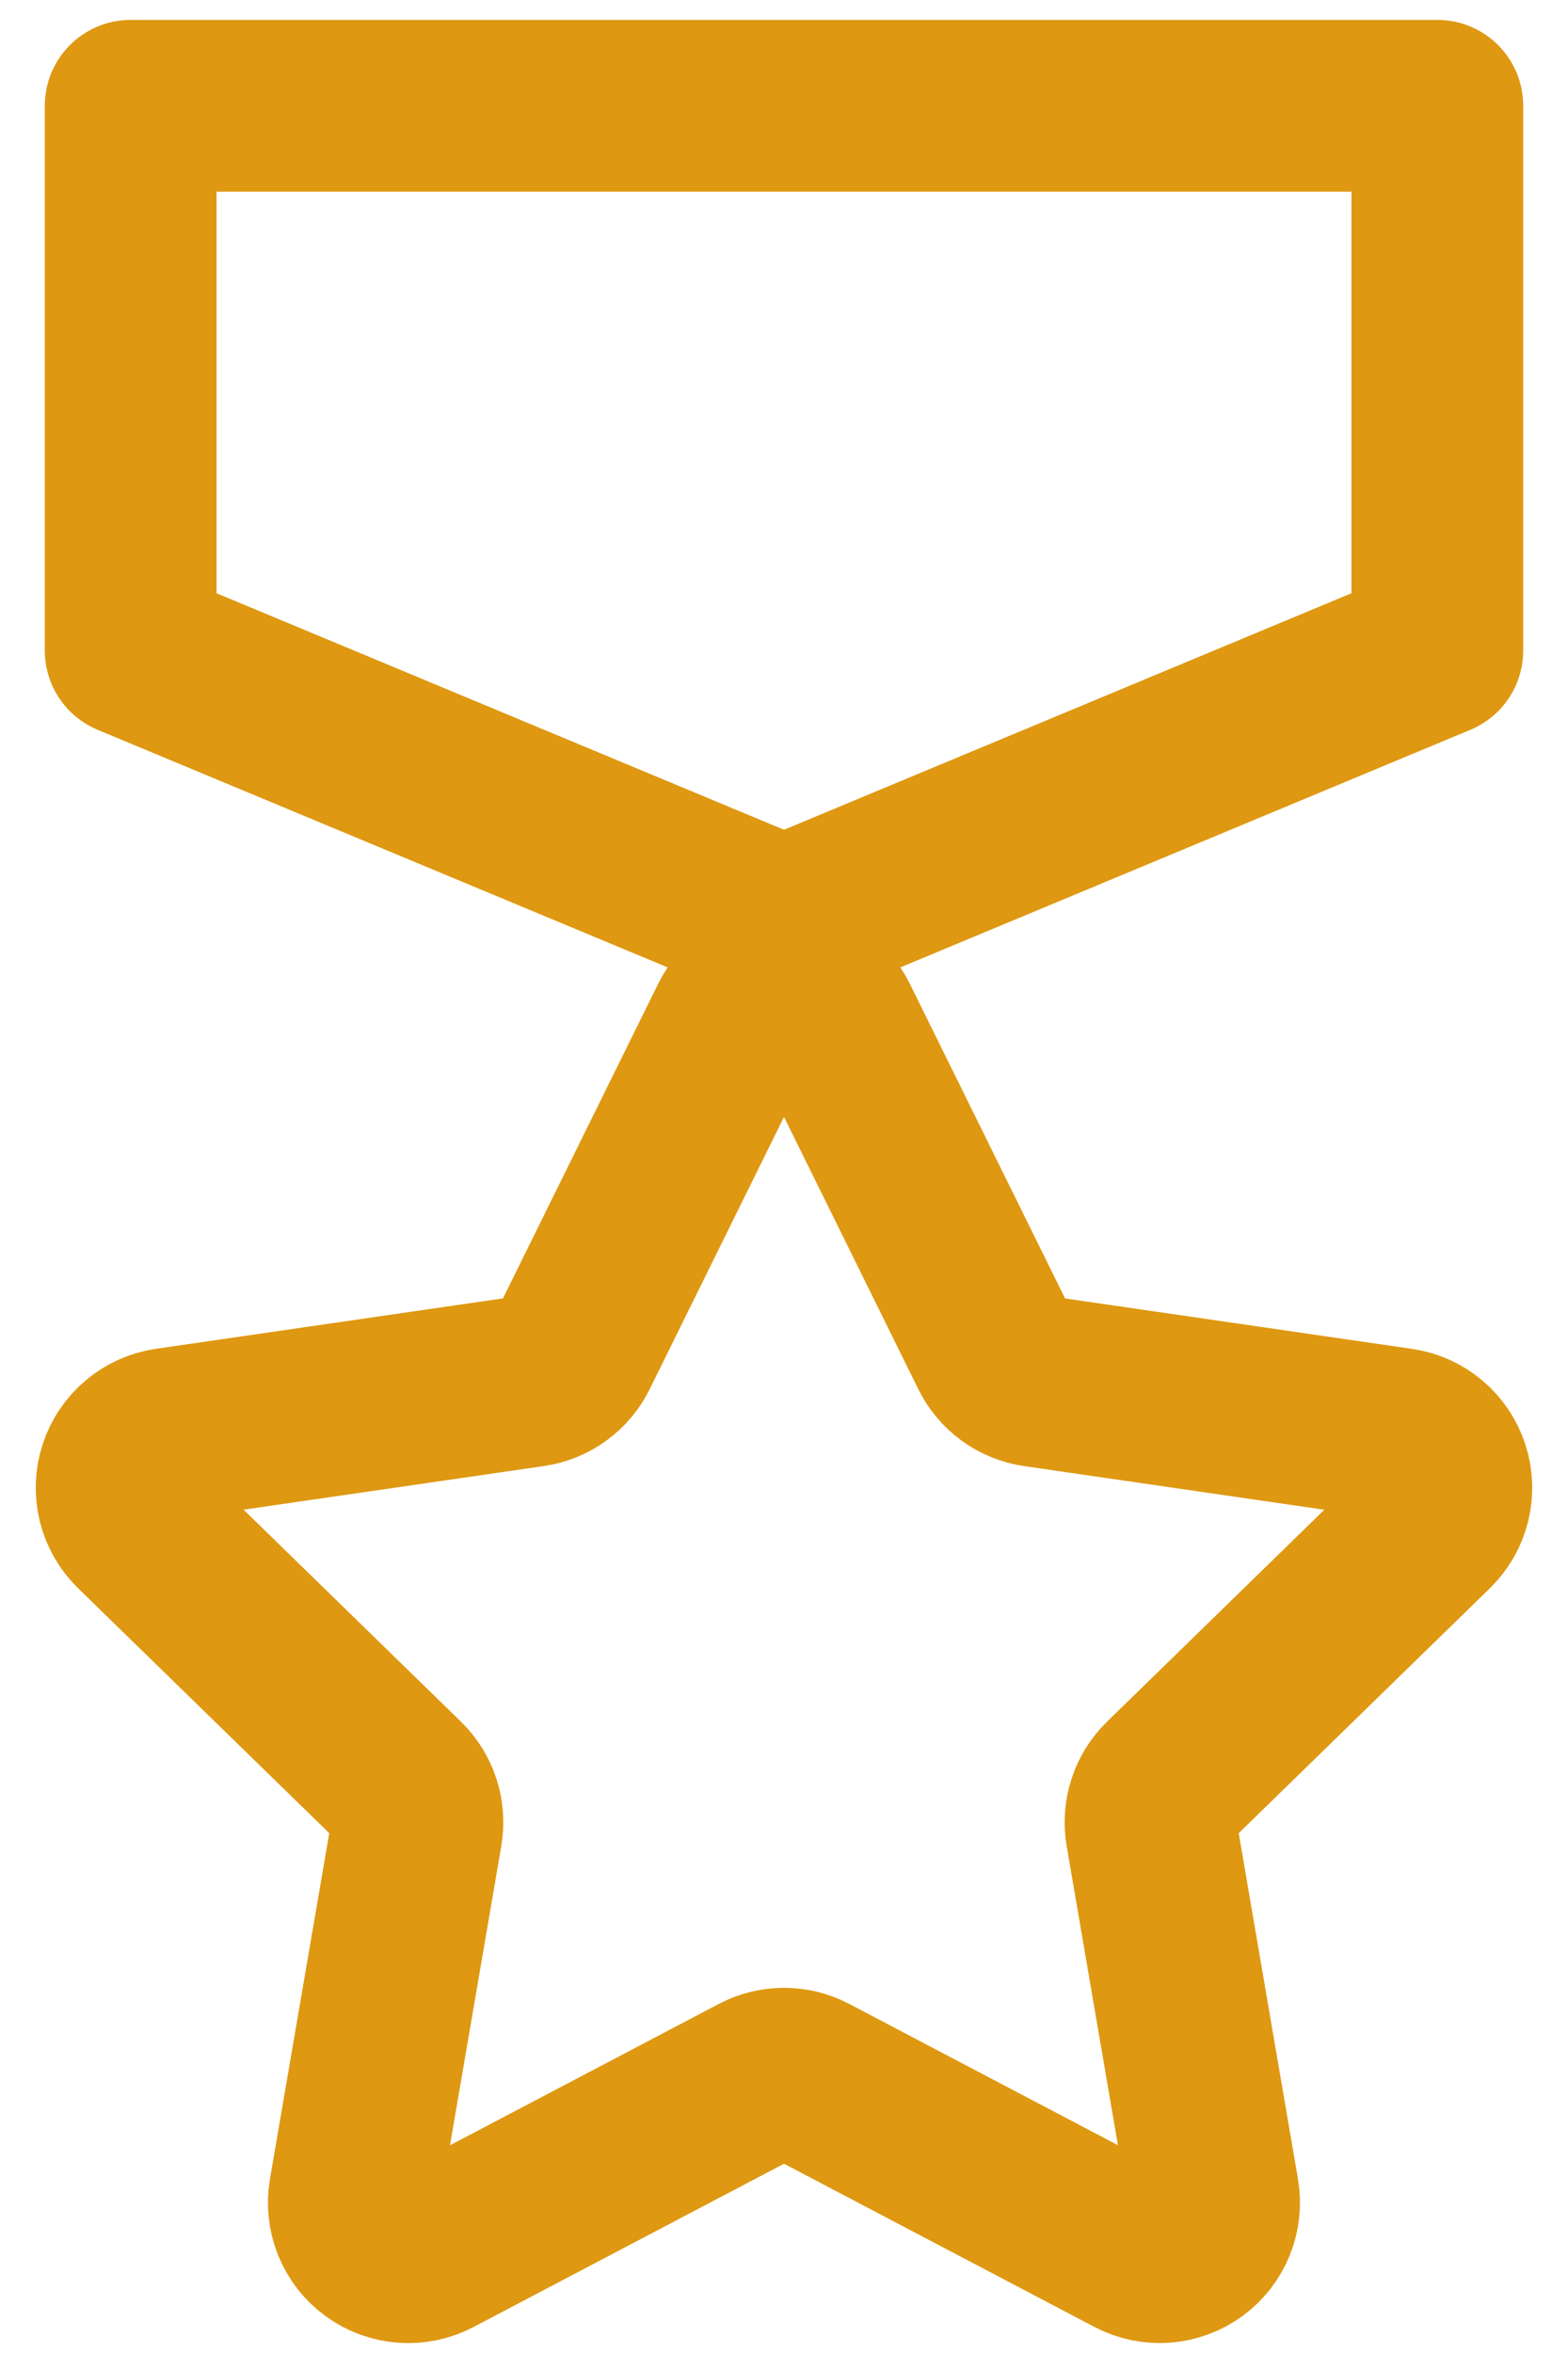 <svg width="42" height="63" viewBox="0 0 42 63" fill="none" xmlns="http://www.w3.org/2000/svg">
<path d="M19.692 27.358C19.812 27.114 19.998 26.908 20.23 26.764C20.461 26.621 20.728 26.544 21 26.544C21.272 26.544 21.539 26.621 21.77 26.764C22.001 26.908 22.188 27.114 22.308 27.358L26.661 36.178C26.766 36.39 26.92 36.574 27.111 36.713C27.303 36.852 27.525 36.943 27.759 36.977L37.494 38.392C37.763 38.431 38.015 38.545 38.223 38.72C38.431 38.896 38.586 39.126 38.67 39.384C38.754 39.643 38.764 39.92 38.699 40.184C38.634 40.448 38.496 40.688 38.301 40.878L31.258 47.744C31.088 47.909 30.962 48.113 30.889 48.338C30.815 48.562 30.798 48.802 30.838 49.035L32.5 58.73C32.546 58.998 32.516 59.273 32.413 59.525C32.311 59.777 32.14 59.995 31.92 60.155C31.7 60.315 31.44 60.41 31.169 60.43C30.898 60.449 30.627 60.393 30.386 60.267L21.679 55.691C21.47 55.58 21.237 55.523 21.001 55.523C20.764 55.523 20.531 55.58 20.322 55.691L11.616 60.267C11.375 60.394 11.103 60.451 10.831 60.431C10.56 60.412 10.299 60.317 10.079 60.157C9.858 59.997 9.687 59.779 9.584 59.526C9.482 59.274 9.452 58.998 9.498 58.73L11.161 49.035C11.2 48.802 11.183 48.563 11.11 48.338C11.037 48.113 10.911 47.909 10.742 47.744L3.698 40.878C3.503 40.688 3.365 40.448 3.3 40.183C3.235 39.919 3.245 39.642 3.329 39.383C3.413 39.124 3.568 38.894 3.776 38.719C3.984 38.543 4.237 38.429 4.506 38.39L14.241 36.976C14.474 36.942 14.697 36.851 14.888 36.712C15.079 36.574 15.234 36.39 15.339 36.178L19.692 27.358ZM38.5 2.833H3.5V17.417L21 24.708L38.5 17.417V2.833Z" stroke="#DE9811" stroke-width="4.6" stroke-linecap="round" stroke-linejoin="round"/>
</svg>
